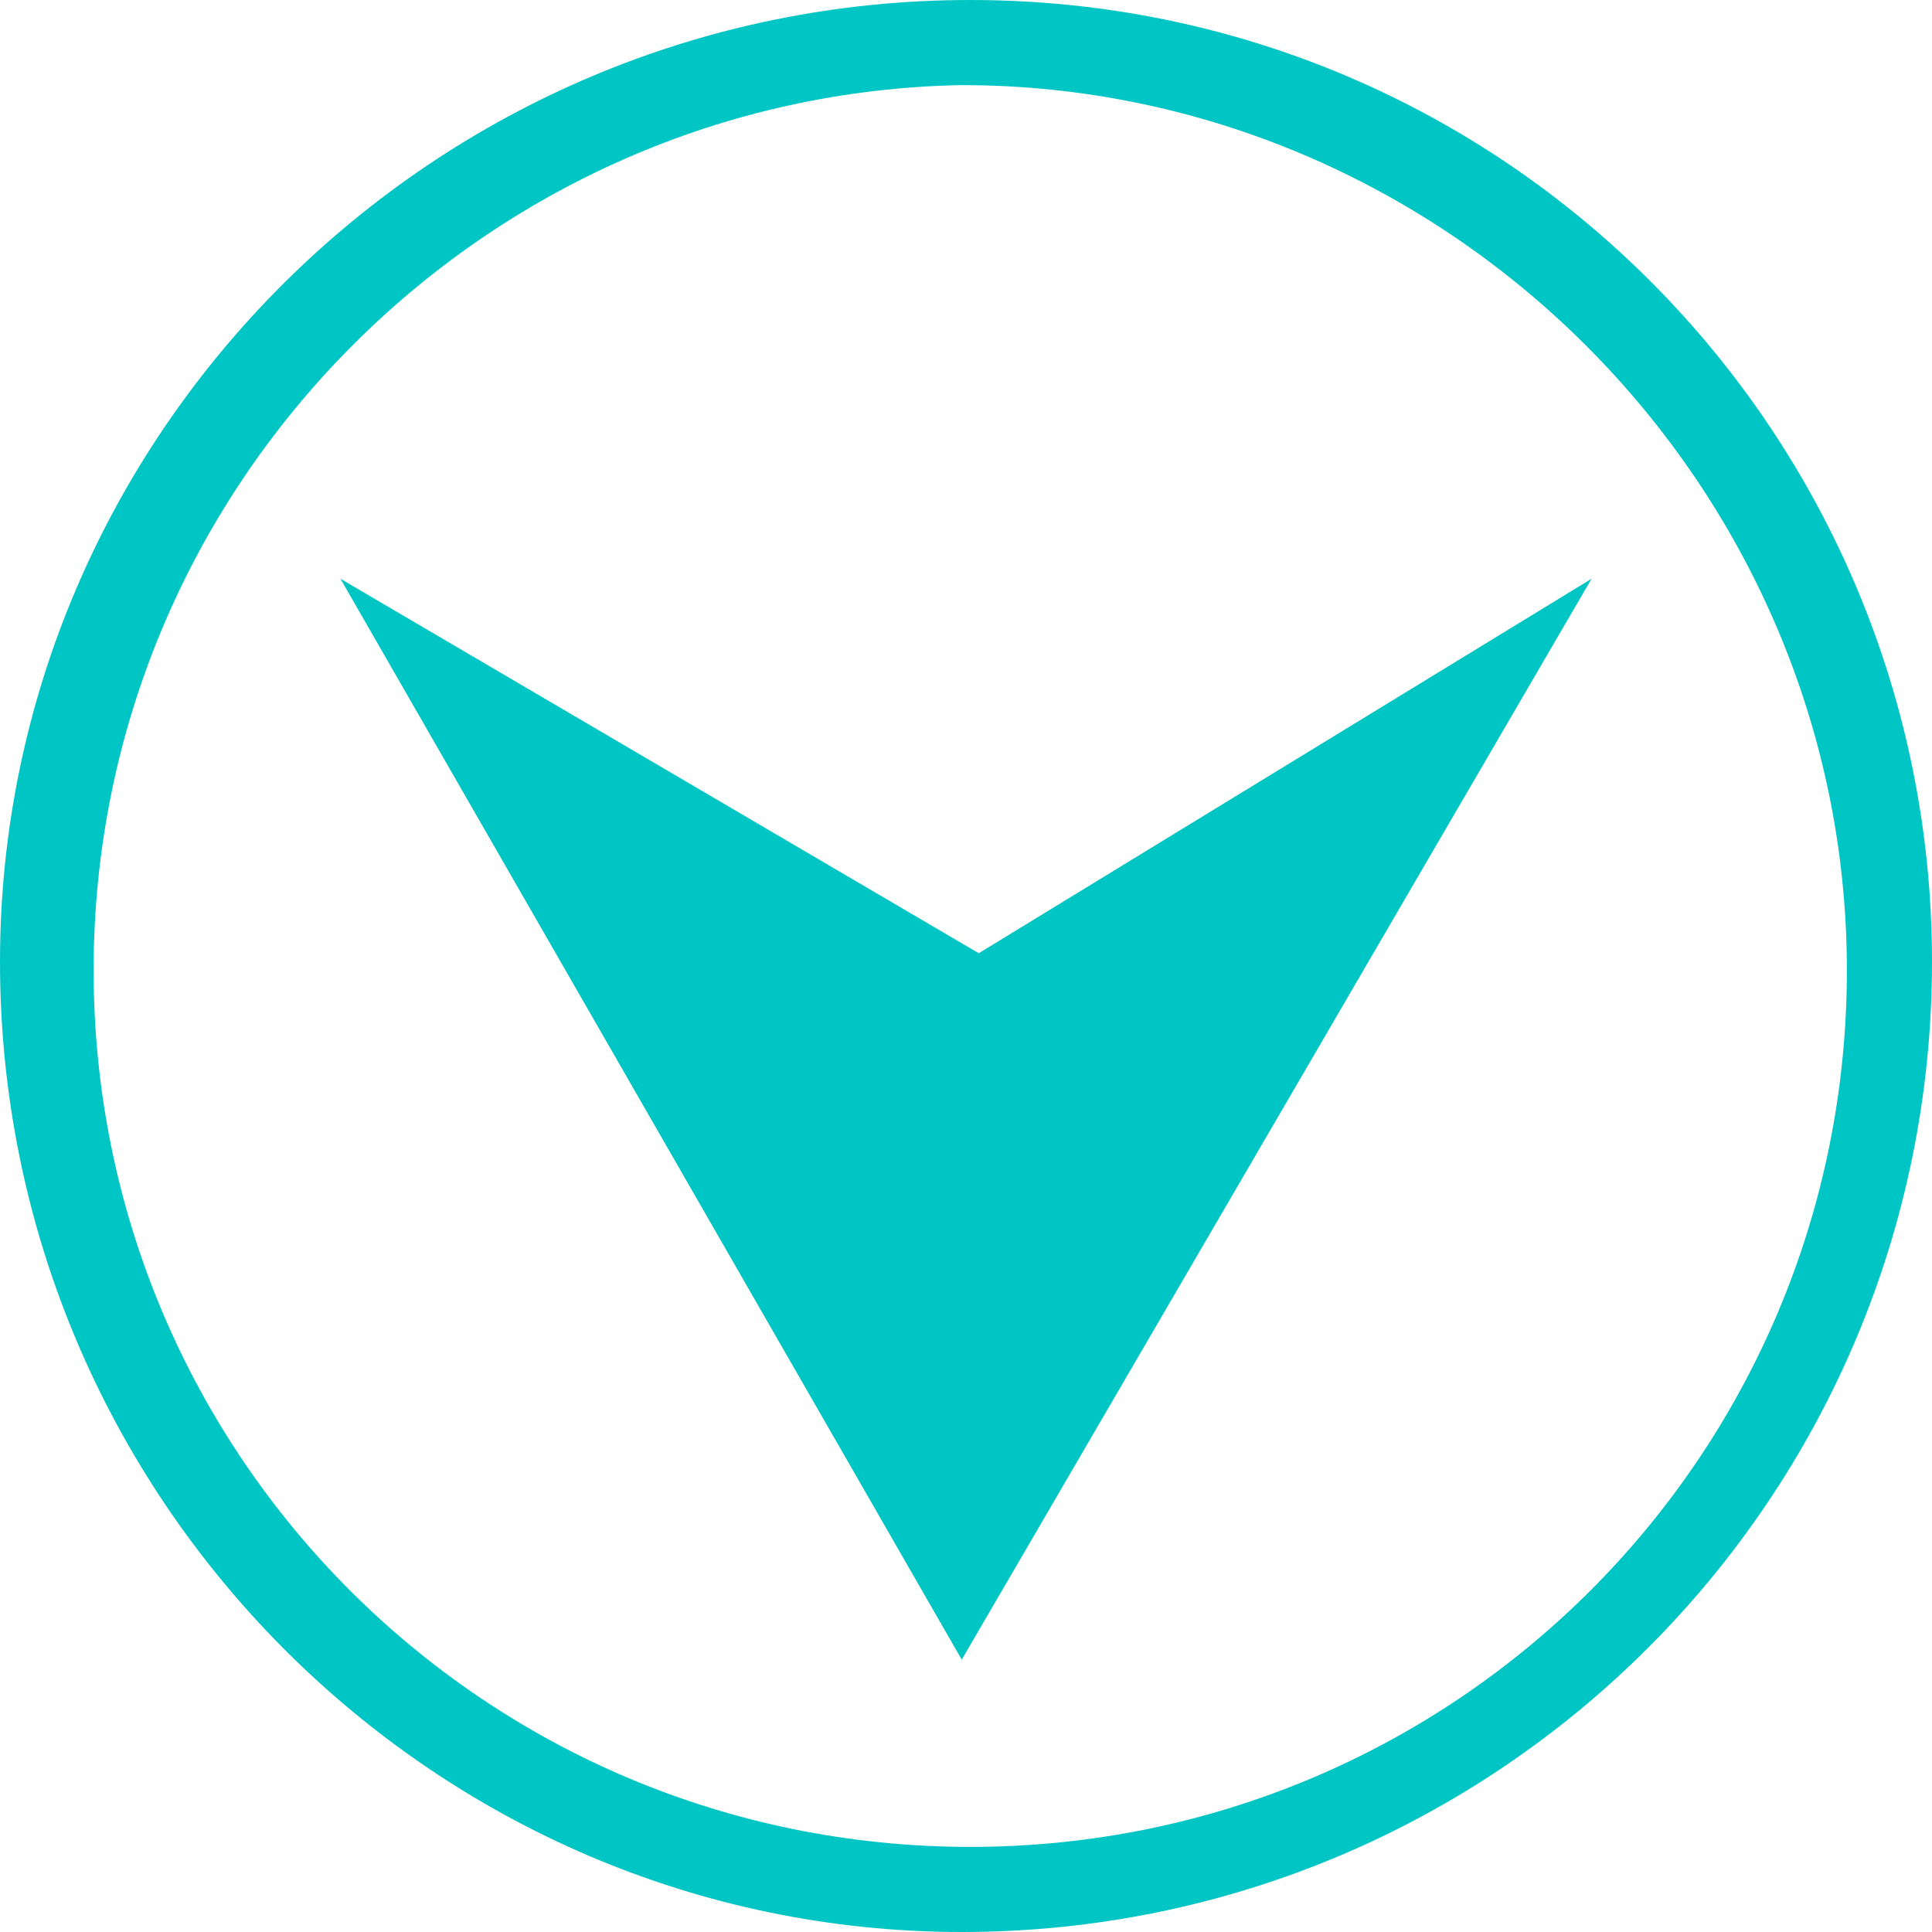 <?xml version="1.0" encoding="utf-8"?>
<!-- Generator: Adobe Illustrator 21.1.0, SVG Export Plug-In . SVG Version: 6.00 Build 0)  -->
<svg version="1.1" id="Layer_1" xmlns="http://www.w3.org/2000/svg" xmlns:xlink="http://www.w3.org/1999/xlink" x="0px" y="0px"
	 viewBox="0 0 22.7 22.7" style="enable-background:new 0 0 22.7 22.7;" xml:space="preserve">
<style type="text/css">
	.st0{fill:#00C5C5;}
</style>
<path id="arrow" class="st0" d="M11.3,22.7C5.1,22.7,0,17.6,0,11.3C0,5.1,5.1,0,11.4,0c6.3,0,11.3,5.1,11.3,11.3
	C22.7,17.6,17.6,22.7,11.3,22.7z M11.3,1C5.7,1.1,1.1,5.7,1.1,11.4c0,5.7,4.6,10.3,10.3,10.3c5.7,0,10.3-4.6,10.3-10.3
	C21.7,5.7,17,1,11.3,1L11.3,1z M11.3,19.5L4,6.8l7.5,4.4l7.2-4.4L11.3,19.5z"/>
</svg>
